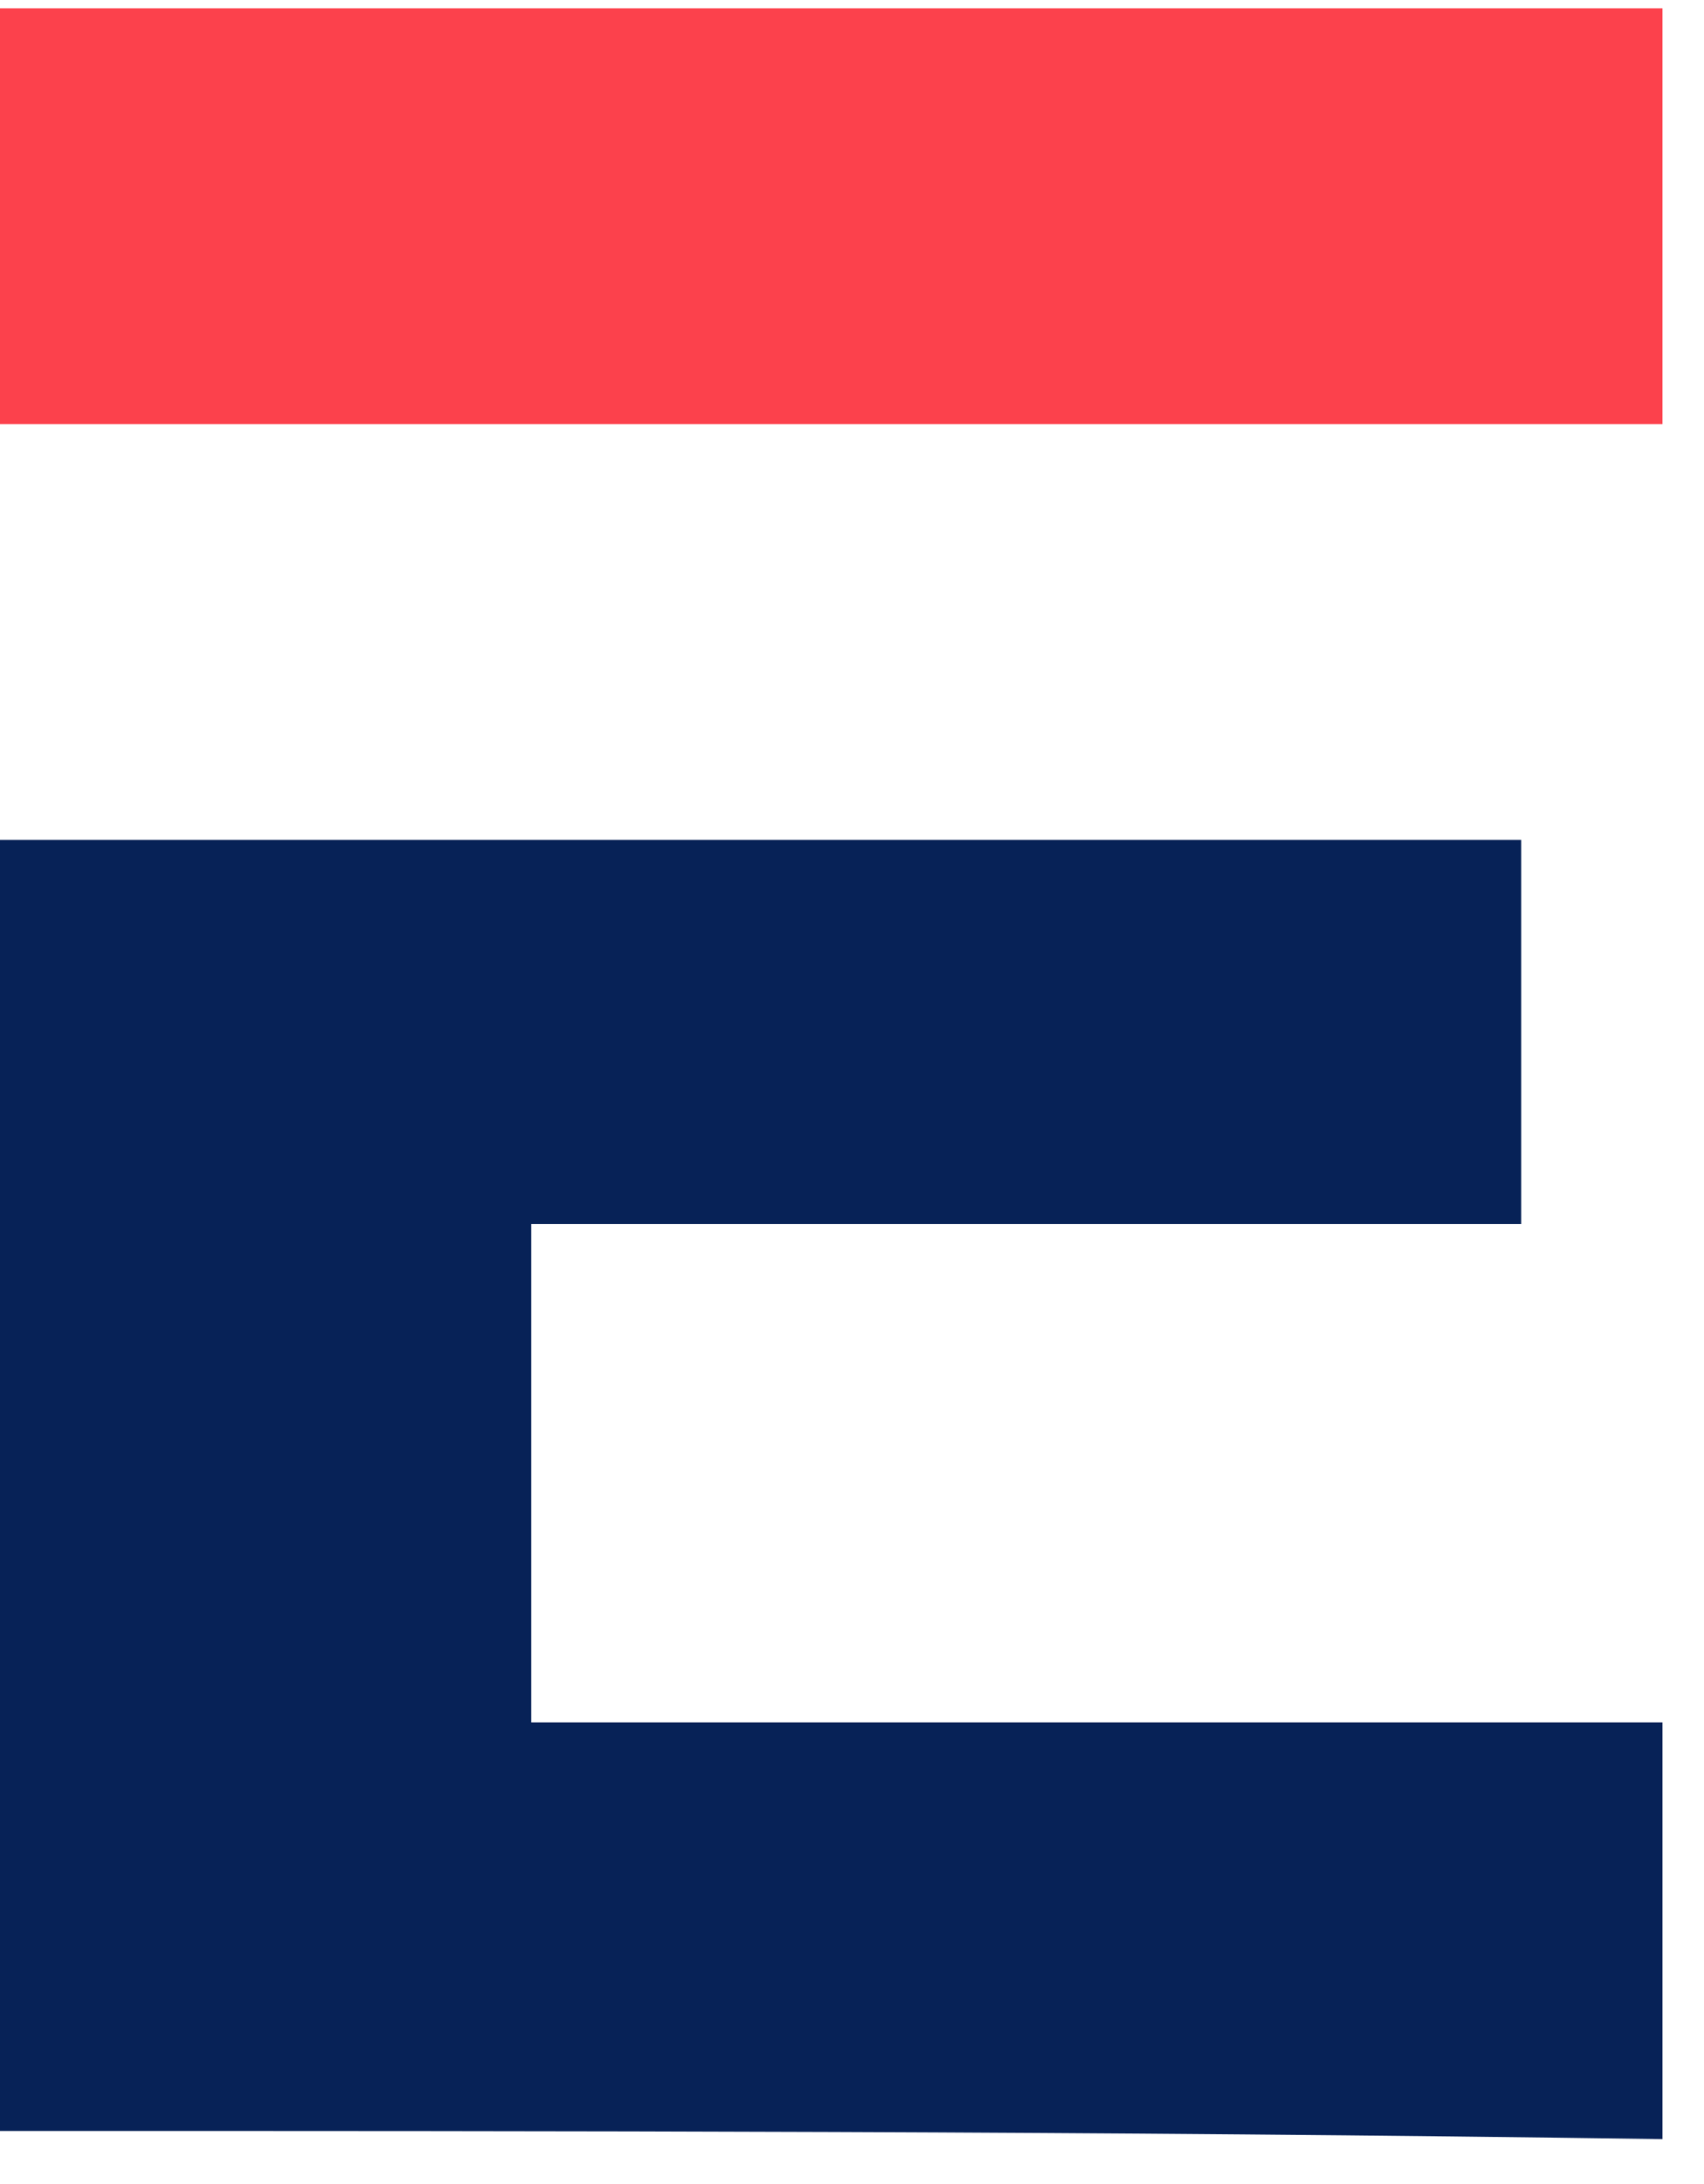 <svg width="32" height="41" viewBox="0 0 32 41" fill="none" xmlns="http://www.w3.org/2000/svg">
<path d="M0 15.766V40.003C10.883 40.003 20.488 40.003 31.22 40.156V32.333H9.976V22.976H28.567V15.766H0Z" fill="#072257"/>
<path d="M0 0.156C10.509 0.156 20.71 0.156 31.22 0.156C31.22 2.758 31.22 5.186 31.22 7.961C21.019 7.961 10.664 7.961 0 7.961C0 5.533 0 2.931 0 0.156Z" fill="#FC414C"/>
</svg>
